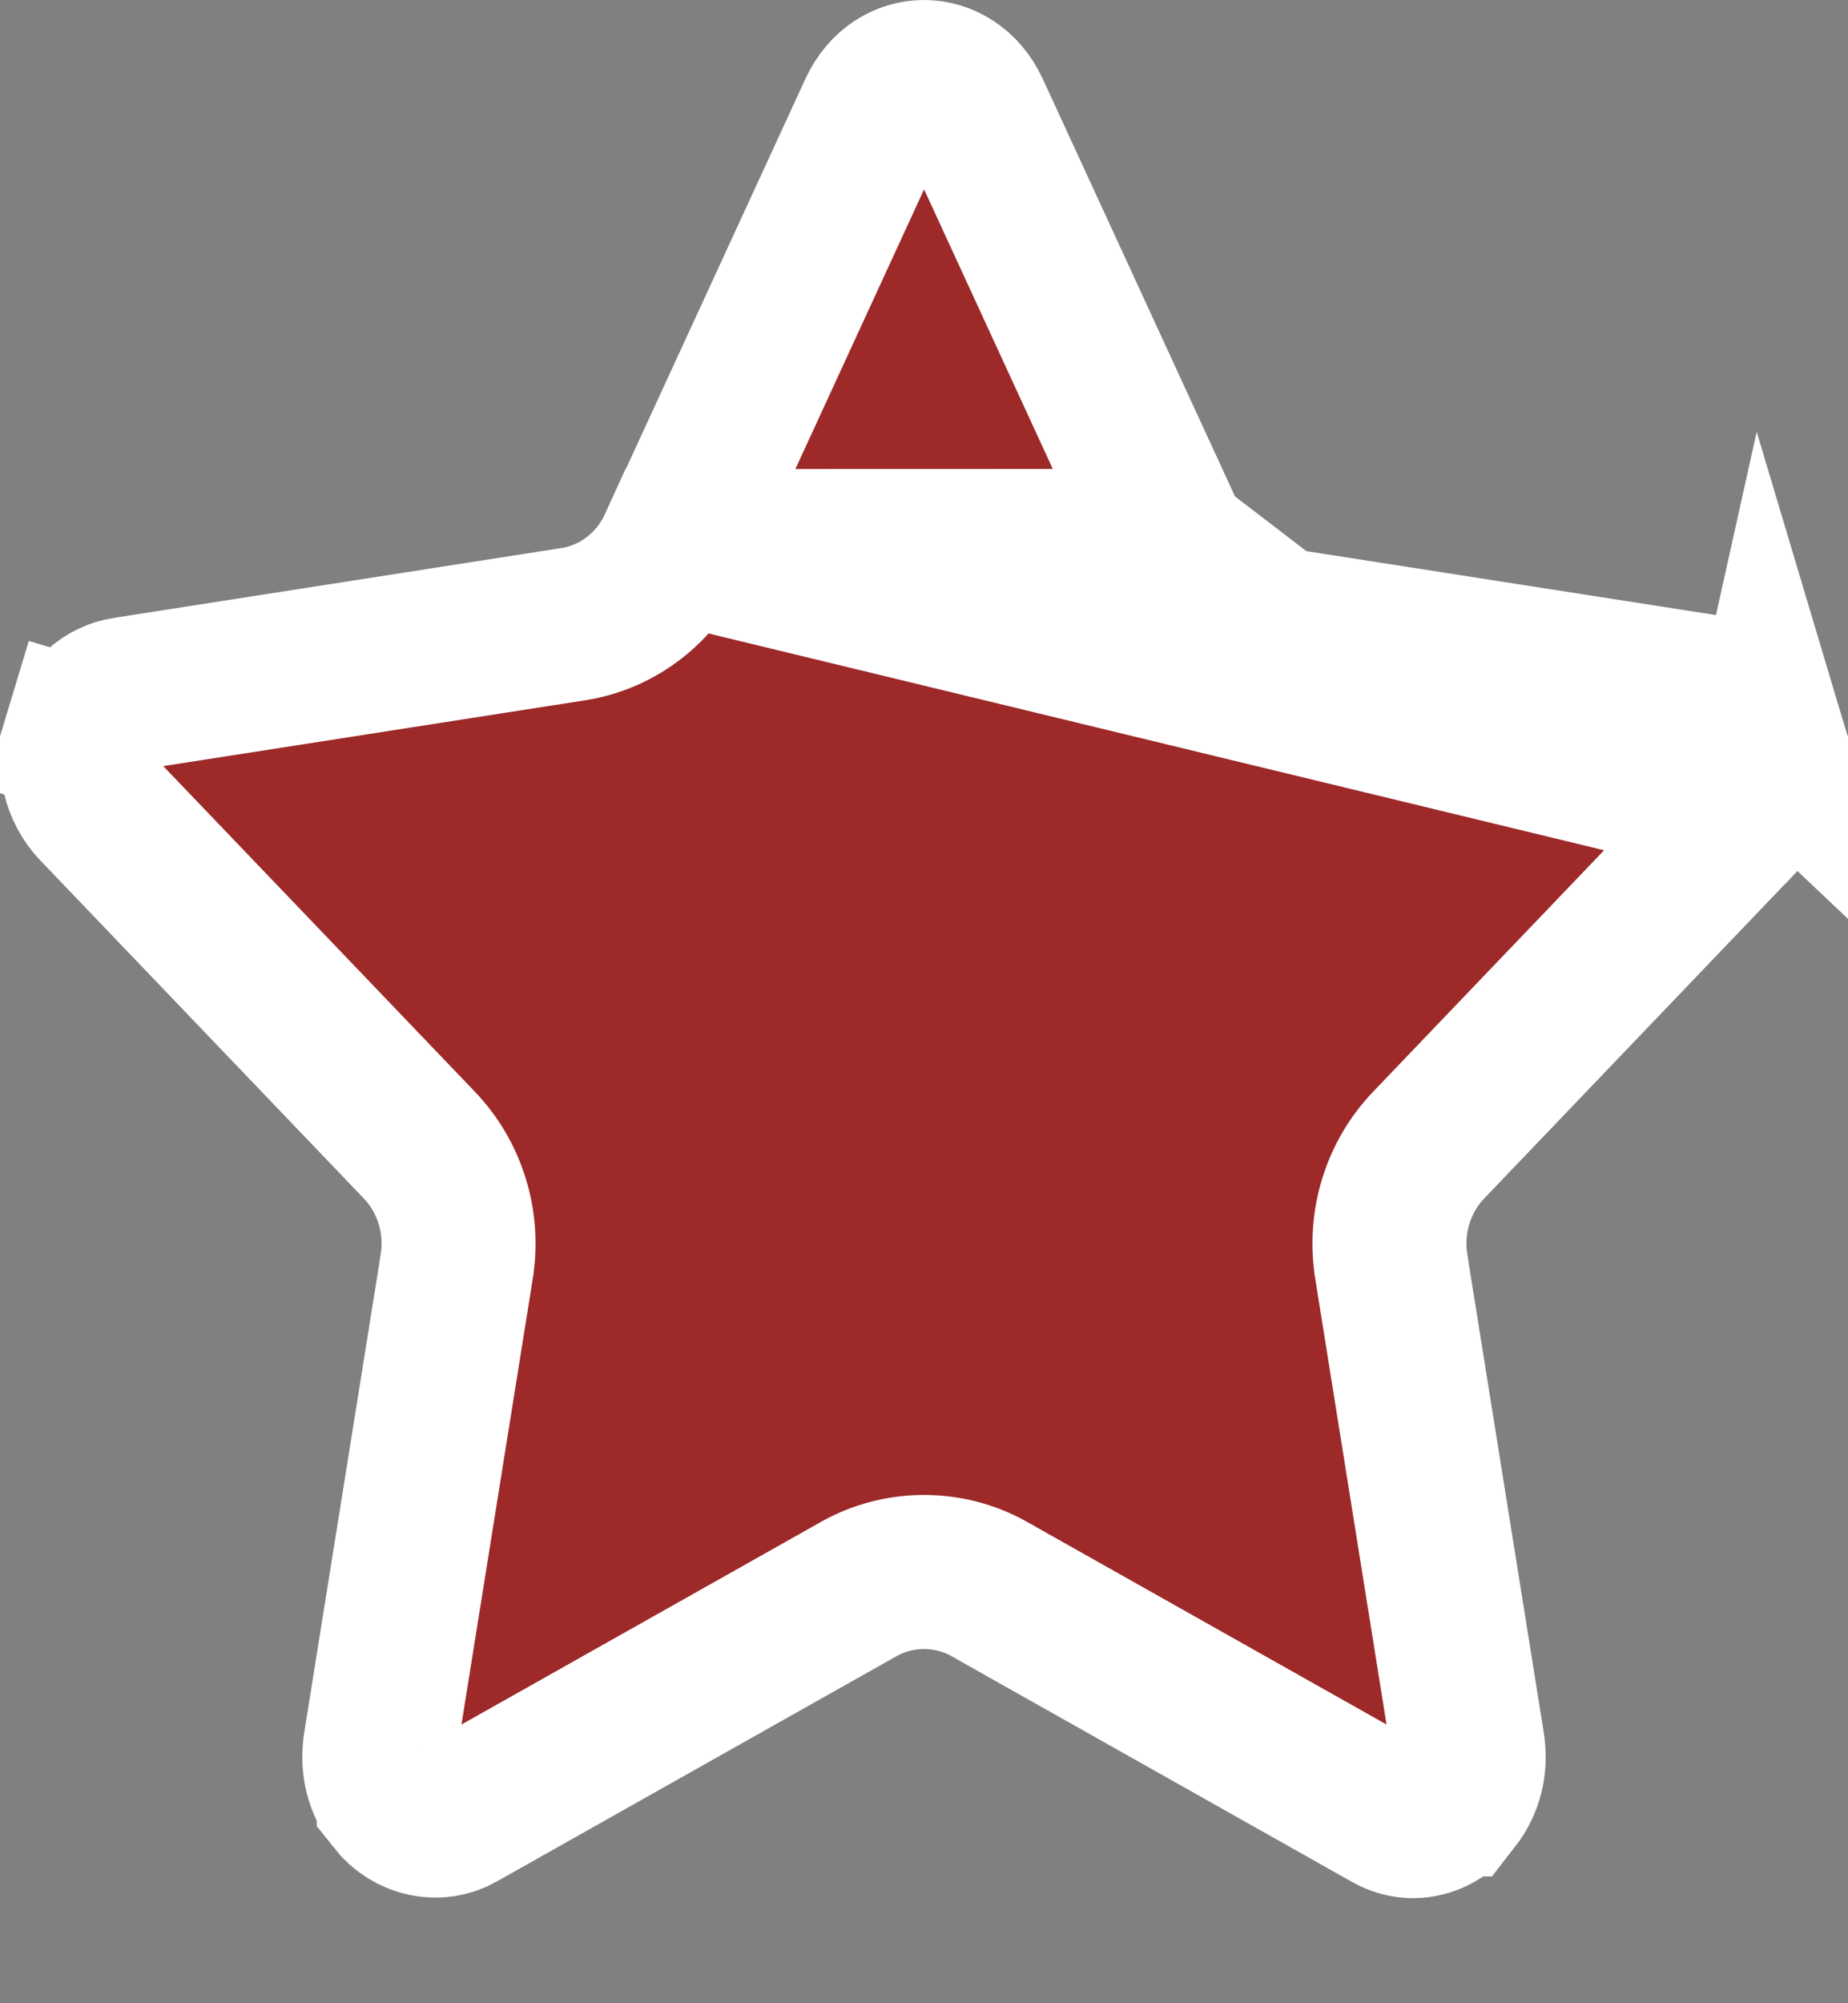 <svg width="12" height="13" viewBox="0 0 12 13" fill="none" xmlns="http://www.w3.org/2000/svg">
<rect x="0" y="0" width="12" height="13" fill="#808080" stroke="none"/>
<path d="M11.378 5.236L11.379 5.236C11.485 5.125 11.53 4.952 11.479 4.782L11.378 5.236ZM11.378 5.236L9.276 7.432L9.276 7.432C9.075 7.643 8.989 7.936 9.034 8.217C9.034 8.217 9.034 8.218 9.034 8.218L9.53 11.318L9.53 11.318C9.553 11.458 9.518 11.582 9.444 11.677L9.443 11.677C9.366 11.775 9.267 11.818 9.176 11.818C9.126 11.818 9.076 11.806 9.021 11.775L9.021 11.775L6.422 10.311L6.421 10.31C6.162 10.166 5.84 10.164 5.578 10.311L5.578 10.311L2.979 11.775C2.979 11.775 2.979 11.775 2.979 11.775C2.848 11.849 2.669 11.82 2.557 11.678L2.557 11.677C2.482 11.582 2.447 11.459 2.47 11.318L2.47 11.318L2.966 8.218C2.966 8.218 2.966 8.218 2.966 8.217C3.011 7.936 2.925 7.643 2.724 7.432L2.724 7.432L0.622 5.237L0.622 5.237C0.515 5.125 0.47 4.952 0.521 4.782L0.043 4.638L0.521 4.783C0.572 4.615 0.693 4.523 0.814 4.504L0.815 4.504L3.72 4.051L3.72 4.051C4.019 4.005 4.263 3.807 4.383 3.544C4.384 3.544 4.384 3.544 4.384 3.544M11.378 5.236L4.384 3.544M8.28 4.051L8.28 4.051C7.98 4.004 7.737 3.806 7.617 3.543M8.28 4.051L7.617 3.543M8.28 4.051L11.185 4.504M8.28 4.051L11.185 4.504M7.617 3.543L6.318 0.723L6.318 0.723C6.248 0.571 6.121 0.5 6 0.5C5.879 0.5 5.753 0.57 5.683 0.723L5.683 0.723L4.384 3.544M7.617 3.543L4.384 3.544M11.185 4.504C11.308 4.523 11.428 4.615 11.479 4.782L11.185 4.504Z" fill="#9D2929" stroke="white"/>
</svg>
